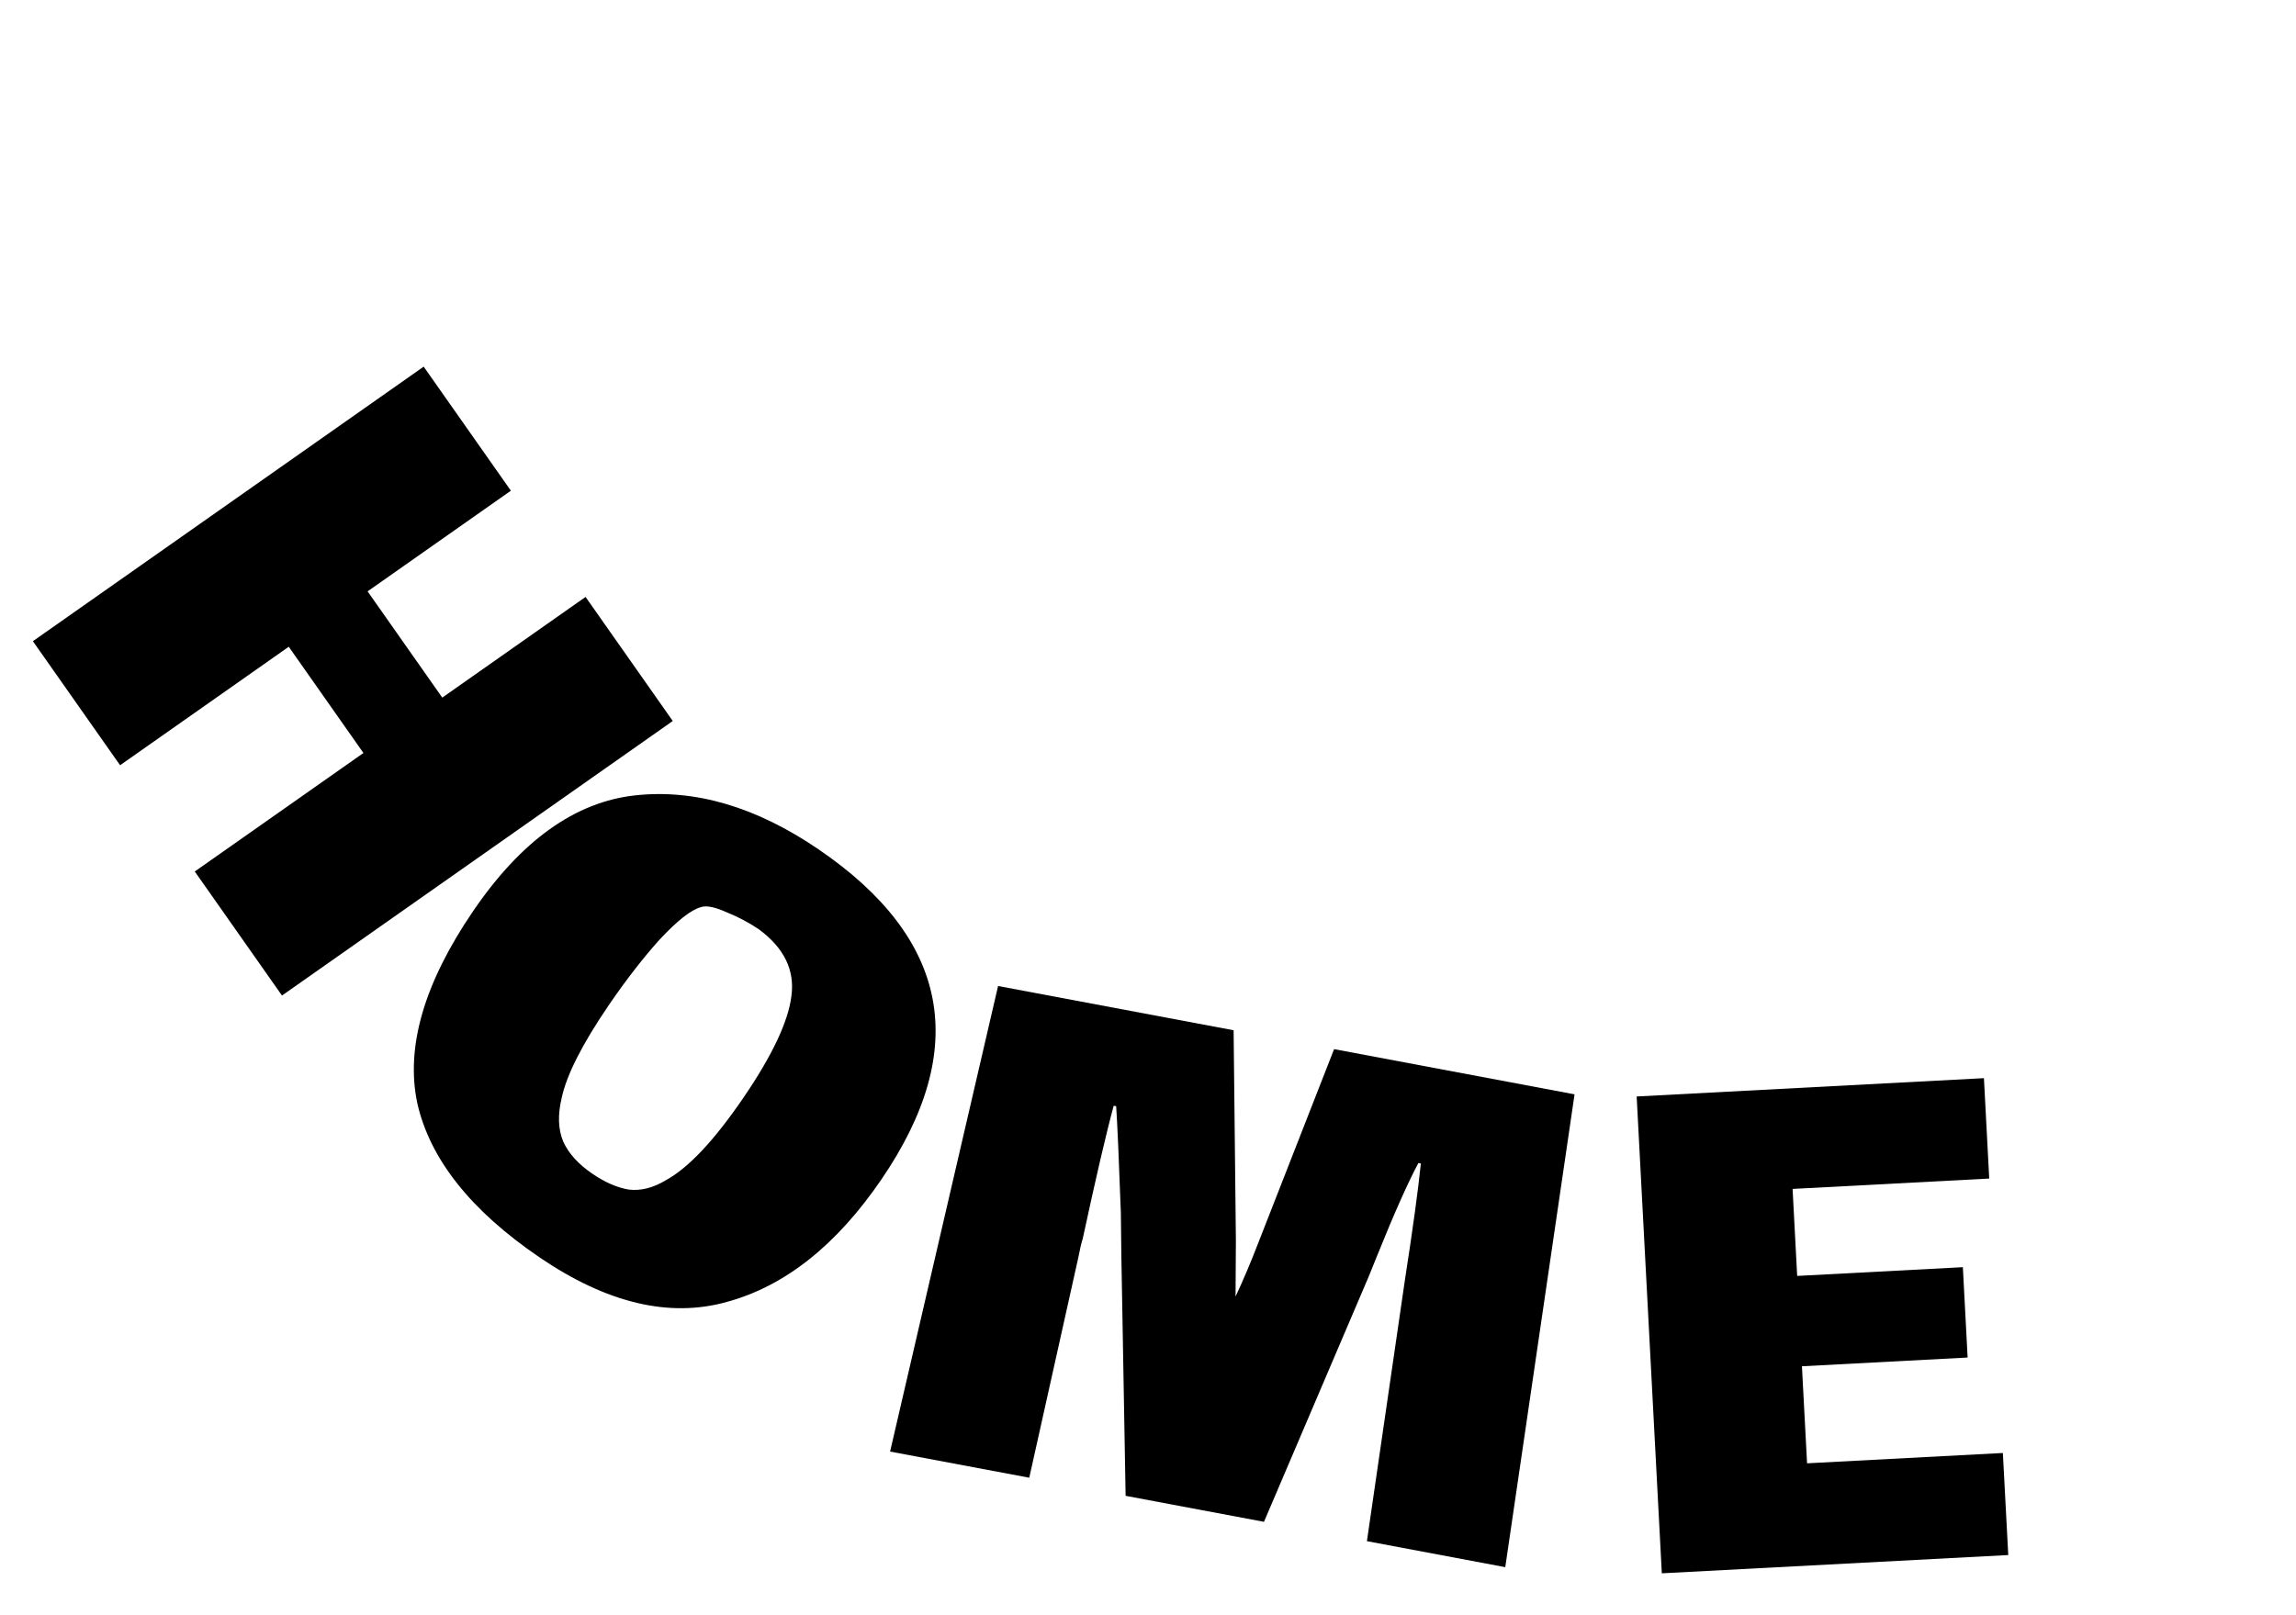 <svg width="1370" height="964" viewBox="0 0 1370 964" fill="none" xmlns="http://www.w3.org/2000/svg">
<path d="M976.58 654.446L1183.79 643.515L1186.95 703.431L1069.62 709.621L1072.36 761.549L1171.22 756.334L1174.06 810.259L1075.2 815.474L1078.26 873.394L1195.09 867.23L1198.31 928.145L991.594 939.05L976.58 654.446Z" fill="black"/>
<path d="M898.178 935.381L815.624 919.864L838.238 764.365C842.982 733.714 846.176 710.403 847.821 694.432L846.347 694.155C840.076 705.865 831.857 724.331 821.689 749.553L816.923 761.376L754.199 908.318L671.645 892.801L669.098 749.362L668.803 723.869C667.65 692.109 666.717 670.905 666.005 660.257L664.531 659.98C660.142 676.114 653.977 702.597 646.036 739.431C645.277 741.663 644.436 745.235 643.513 750.149L614.152 881.995L531.106 866.385L595.547 588.507L736.086 614.923L737.443 740.332L737.243 773.872C741.773 764.21 746.354 753.369 750.987 741.352L796.036 626.191L939.523 653.162L898.178 935.381Z" fill="black"/>
<path d="M321.804 750.383C280.768 722.406 256.493 691.736 248.981 658.374C241.932 624.924 253.054 586.717 282.346 543.753C311.075 501.614 343.303 478.604 379.031 474.722C414.759 470.84 451.214 481.574 488.395 506.923C566.612 560.25 579.152 625.885 526.013 703.827C499.161 743.211 468.398 767.623 433.721 777.063C399.321 786.691 362.015 777.798 321.804 750.383ZM353.387 700.508C361.099 705.766 368.416 708.939 375.339 710.028C382.449 710.842 389.773 708.976 397.309 704.432C410.791 697.083 426.264 680.602 443.726 654.988C460.813 629.925 470.314 609.776 472.229 594.541C474.332 579.031 467.86 565.742 452.812 554.676C447.028 550.733 440.5 547.291 433.226 544.349C426.416 541.32 421.434 540.343 418.279 541.42C412.345 543.023 404.096 549.501 393.53 560.856C383.428 572.123 373.307 585.193 363.168 600.065C347.395 623.2 338.05 641.64 335.134 655.386C332.718 665.438 333.044 674.132 336.111 681.468C339.366 688.529 345.125 694.875 353.387 700.508Z" fill="black"/>
<path d="M252.804 218.834L304.838 292.879L219.339 352.963L263.9 416.372L349.399 356.287L401.434 430.332L168.254 594.199L116.219 520.154L216.855 449.433L172.294 386.024L71.659 456.746L19.624 382.701L252.804 218.834Z" fill="black"/>
</svg>

